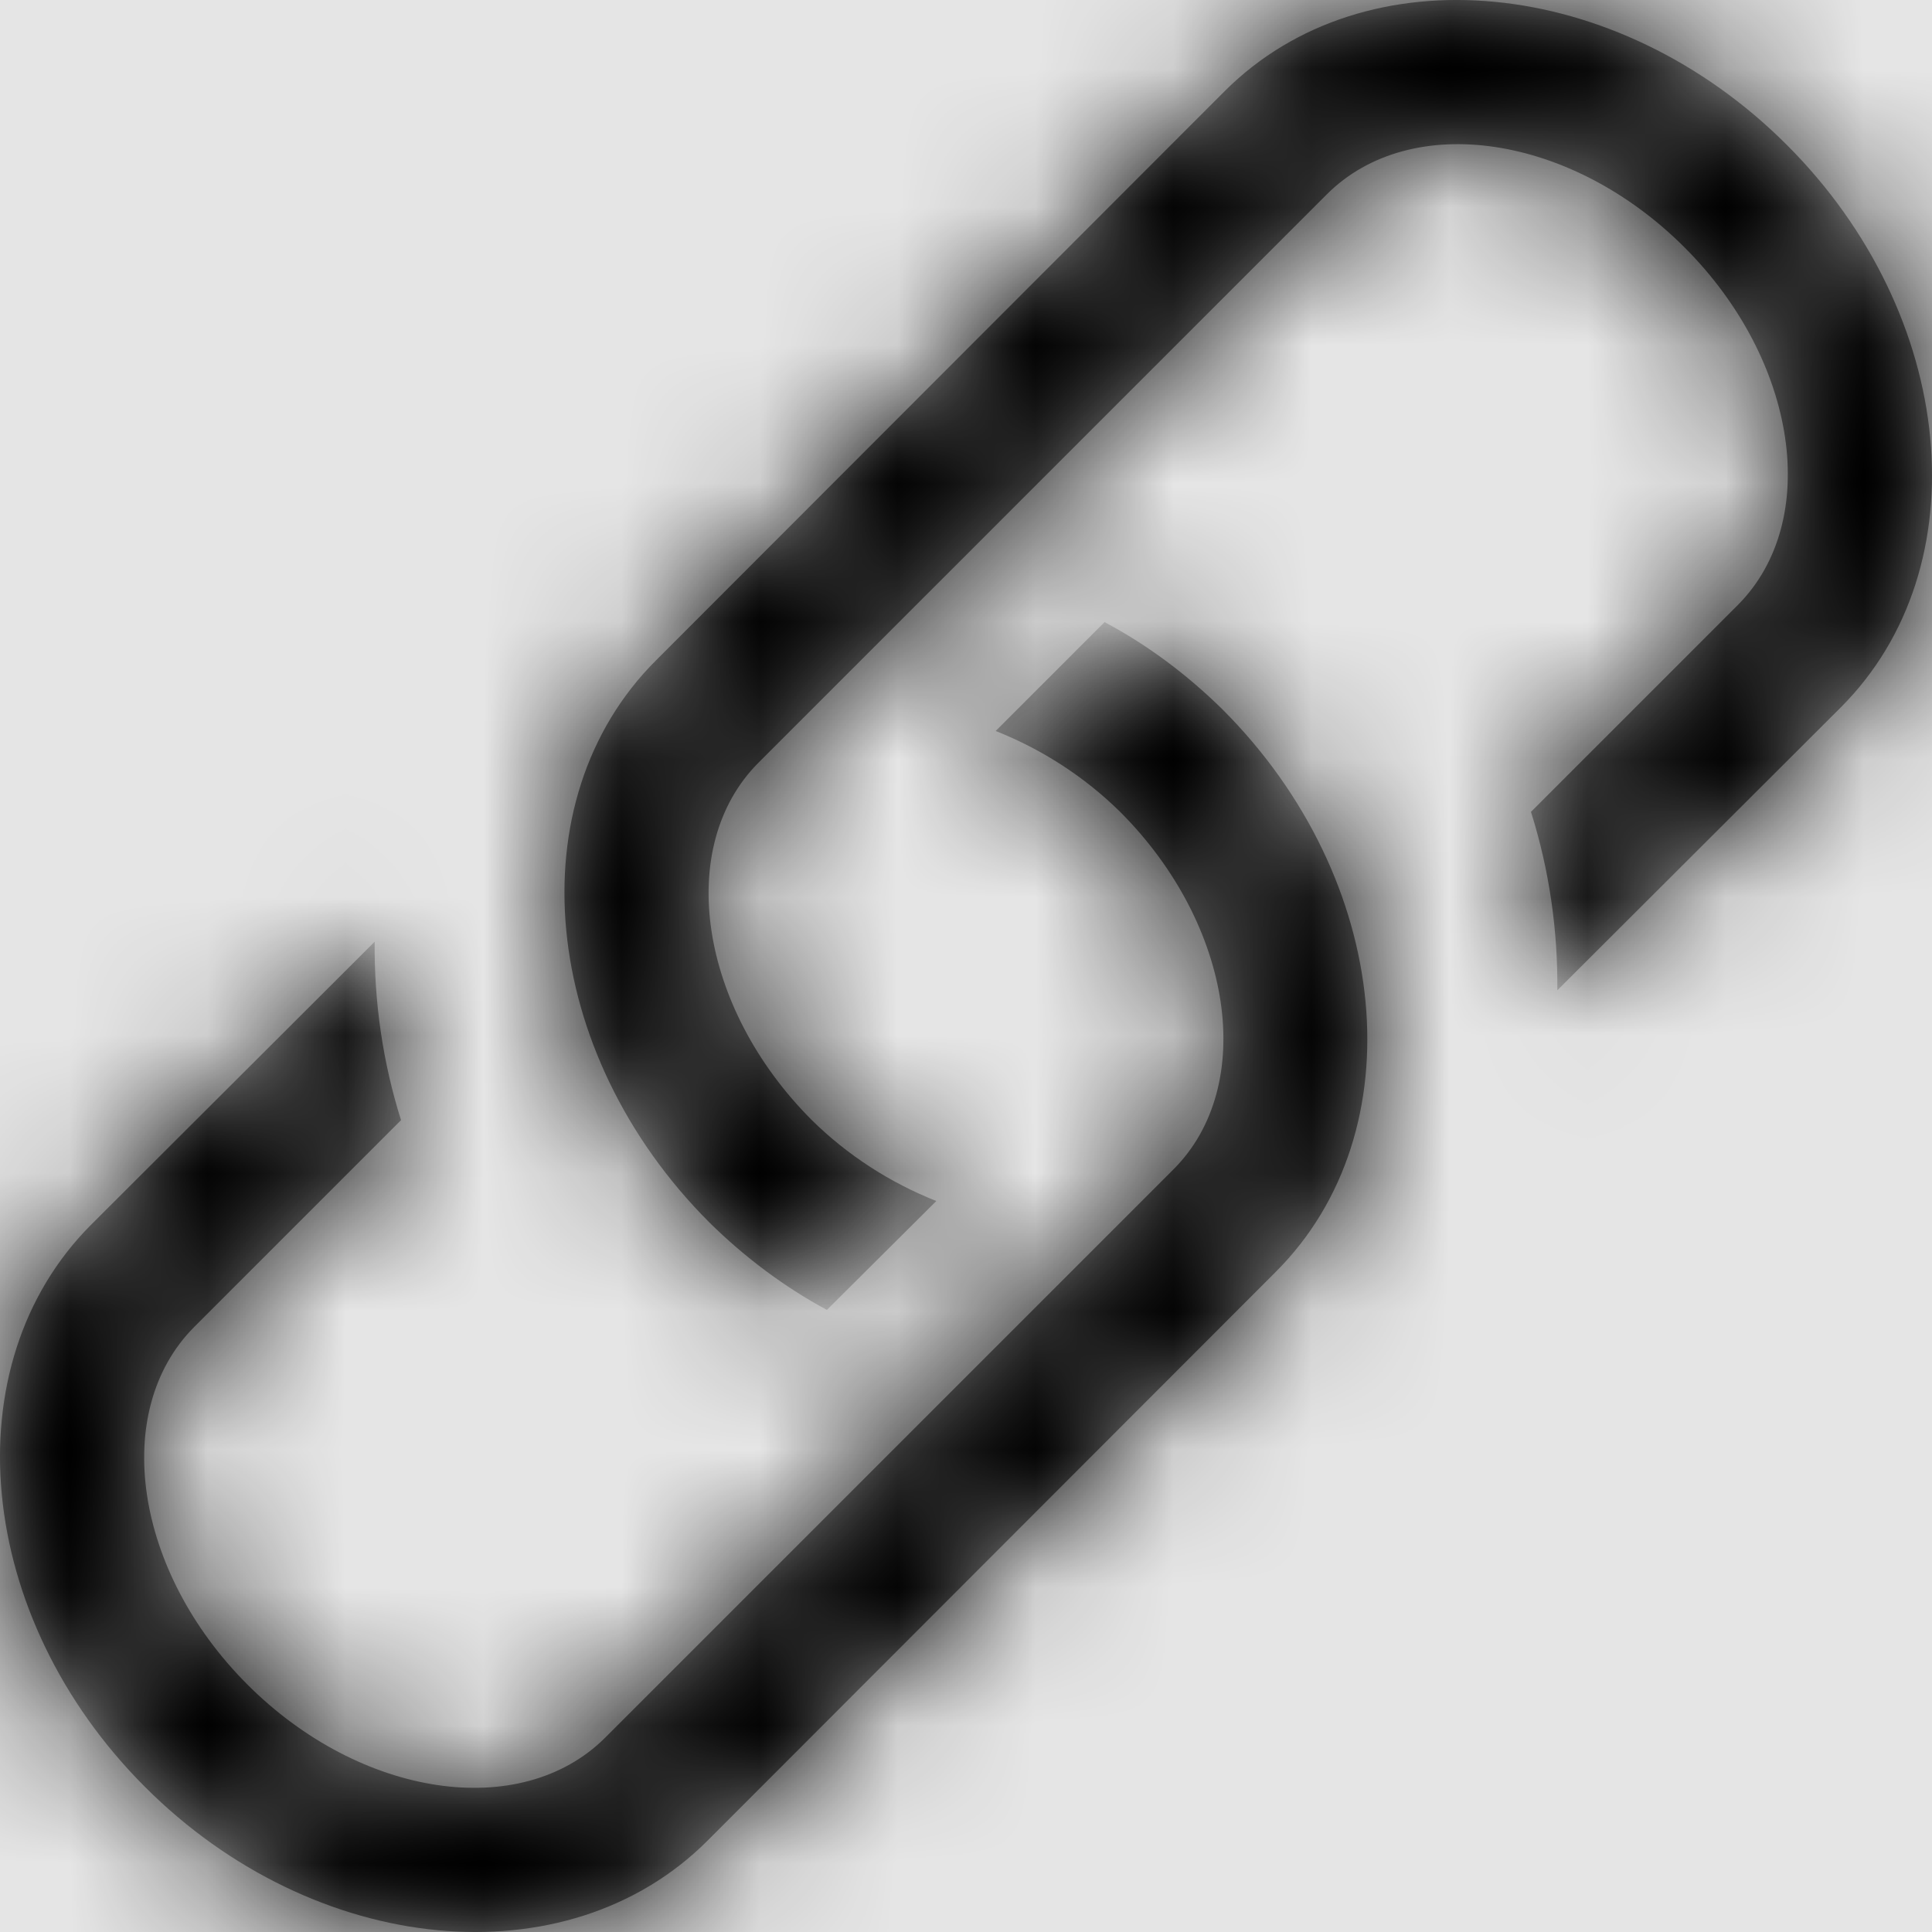 <svg width="1001" height="1001" viewBox="0 0 1001 1001" version="1.1" xmlns="http://www.w3.org/2000/svg" xmlns:xlink="http://www.w3.org/1999/xlink">
<title>link</title>
<desc>Created using Figma</desc>
<g id="Canvas" transform="matrix(71.5 0 0 71.5 -23237.5 -9295)">
<rect x="325" y="130" width="14" height="14" fill="#E5E5E5"/>
<g id="link">
<mask id="mask0_outline" mask-type="alpha">
<g id="Mask">
<use xlink:href="#path0_fill" transform="translate(325 130)" fill="#FFFFFF"/>
</g>
</mask>
<g id="Mask" mask="url(#mask0_outline)">
<use xlink:href="#path0_fill" transform="translate(325 130)"/>
</g>
<g id="&#226;&#134;&#170;&#240;&#159;&#142;&#168;Color" mask="url(#mask0_outline)">
<g id="Rectangle 3">
<use xlink:href="#path1_fill" transform="translate(325 130)"/>
</g>
</g>
</g>
</g>
<defs>
<path id="path0_fill" fill-rule="evenodd" d="M 5.883 8.117C 6.141 8.371 6.449 8.57 6.785 8.703L 5.992 9.492C 5.68 9.324 5.395 9.109 5.141 8.859C 3.91 7.629 3.734 5.801 4.754 4.785L 8.875 0.66C 9.891 -0.355 11.719 -0.18 12.949 1.051C 14.18 2.281 14.355 4.109 13.34 5.125L 11.285 7.176C 11.289 6.738 11.226 6.301 11.094 5.883L 12.594 4.383C 13.199 3.774 13.027 2.613 12.207 1.793C 11.387 0.973 10.226 0.801 9.617 1.406L 5.496 5.527C 4.891 6.133 5.063 7.297 5.883 8.117ZM 8.859 5.141C 8.605 4.891 8.32 4.676 8.004 4.508L 7.215 5.297C 7.551 5.43 7.859 5.629 8.117 5.883C 8.937 6.703 9.109 7.867 8.504 8.473L 4.383 12.594C 3.774 13.199 2.613 13.027 1.793 12.207C 0.973 11.387 0.801 10.226 1.406 9.617L 2.906 8.117C 2.774 7.699 2.711 7.262 2.715 6.824L 0.66 8.875C -0.355 9.891 -0.18 11.719 1.051 12.949C 2.281 14.18 4.109 14.355 5.125 13.34L 9.246 9.215C 10.262 8.199 10.09 6.371 8.859 5.141Z"/>
<path id="path1_fill" fill-rule="evenodd" d="M 0 0L 14 0L 14 14L 0 14L 0 0Z"/>
</defs>
</svg>
